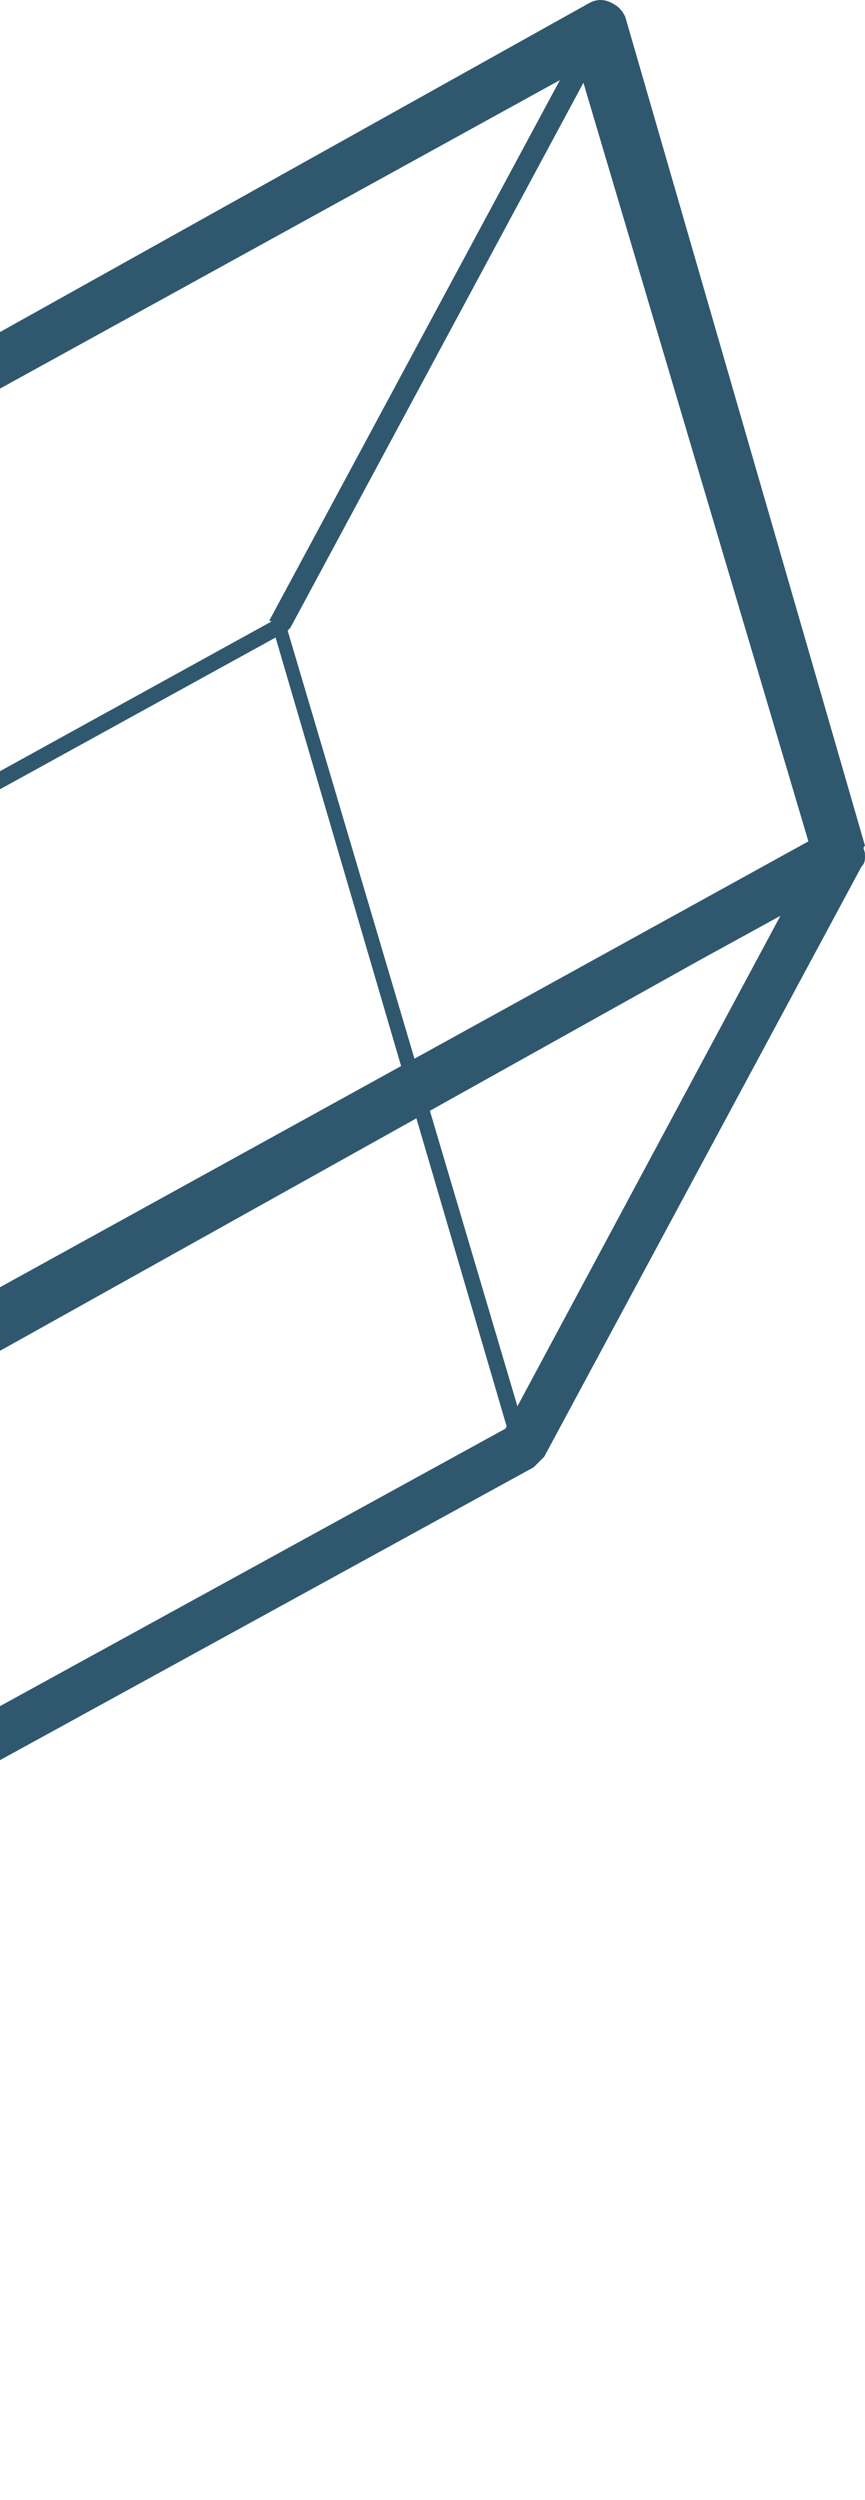 <svg width="72" height="208" viewBox="0 0 72 208" fill="none" xmlns="http://www.w3.org/2000/svg">
<path fill-rule="evenodd" clip-rule="evenodd" d="M-111.163 207.412C-111.577 207.842 -112.224 208 -112.87 208C-113.75 208 -114.337 207.416 -114.631 206.539L-134.878 138.446C-135.172 137.861 -134.878 137.277 -134.585 136.985L-108.175 87.888C-107.971 87.482 -107.485 87.077 -106.913 86.964L-57.894 59.935L49.109 0.219C49.696 -0.073 50.282 -0.073 50.869 0.219C51.456 0.511 51.75 0.804 52.043 1.388L71.998 70.358C71.926 70.429 71.89 70.5 71.875 70.567C71.919 70.682 71.951 70.797 71.972 70.912C71.987 70.931 71.998 70.942 71.998 70.942C71.998 70.984 71.996 71.027 71.993 71.072C71.998 71.124 72 71.175 72 71.227C72 71.52 72 71.812 71.707 72.104L45.296 121.201L44.416 122.078L-111.163 207.412ZM-88.284 156.639L-112.043 200.806L-130.477 138.154L-129.962 137.191L-98.975 120.137L-88.284 156.639ZM-107.59 200.984L-85.446 159.704C-85.101 159.735 -84.755 159.664 -84.41 159.492L34.66 93.042L42.171 118.672L42.068 118.863L-107.59 200.984ZM43.069 116.998L35.783 92.415L58.317 79.839L64.957 76.195L43.069 116.998ZM33.386 88.694L22.938 53.041L-95.029 117.966L-84.709 153.78L33.386 88.694ZM67.287 70L48.563 6.886L24.17 52.232L23.942 52.459L34.499 88.08L67.287 70ZM-32.157 50.041L46.603 6.666L22.407 51.647C22.489 51.647 22.548 51.67 22.591 51.709L-95.385 116.733L-103.191 89.646L-32.157 50.041ZM-106.707 93.733L-128.899 135.205L-99.334 118.91L-106.707 93.733Z" fill="#2F586F"/>
</svg>
